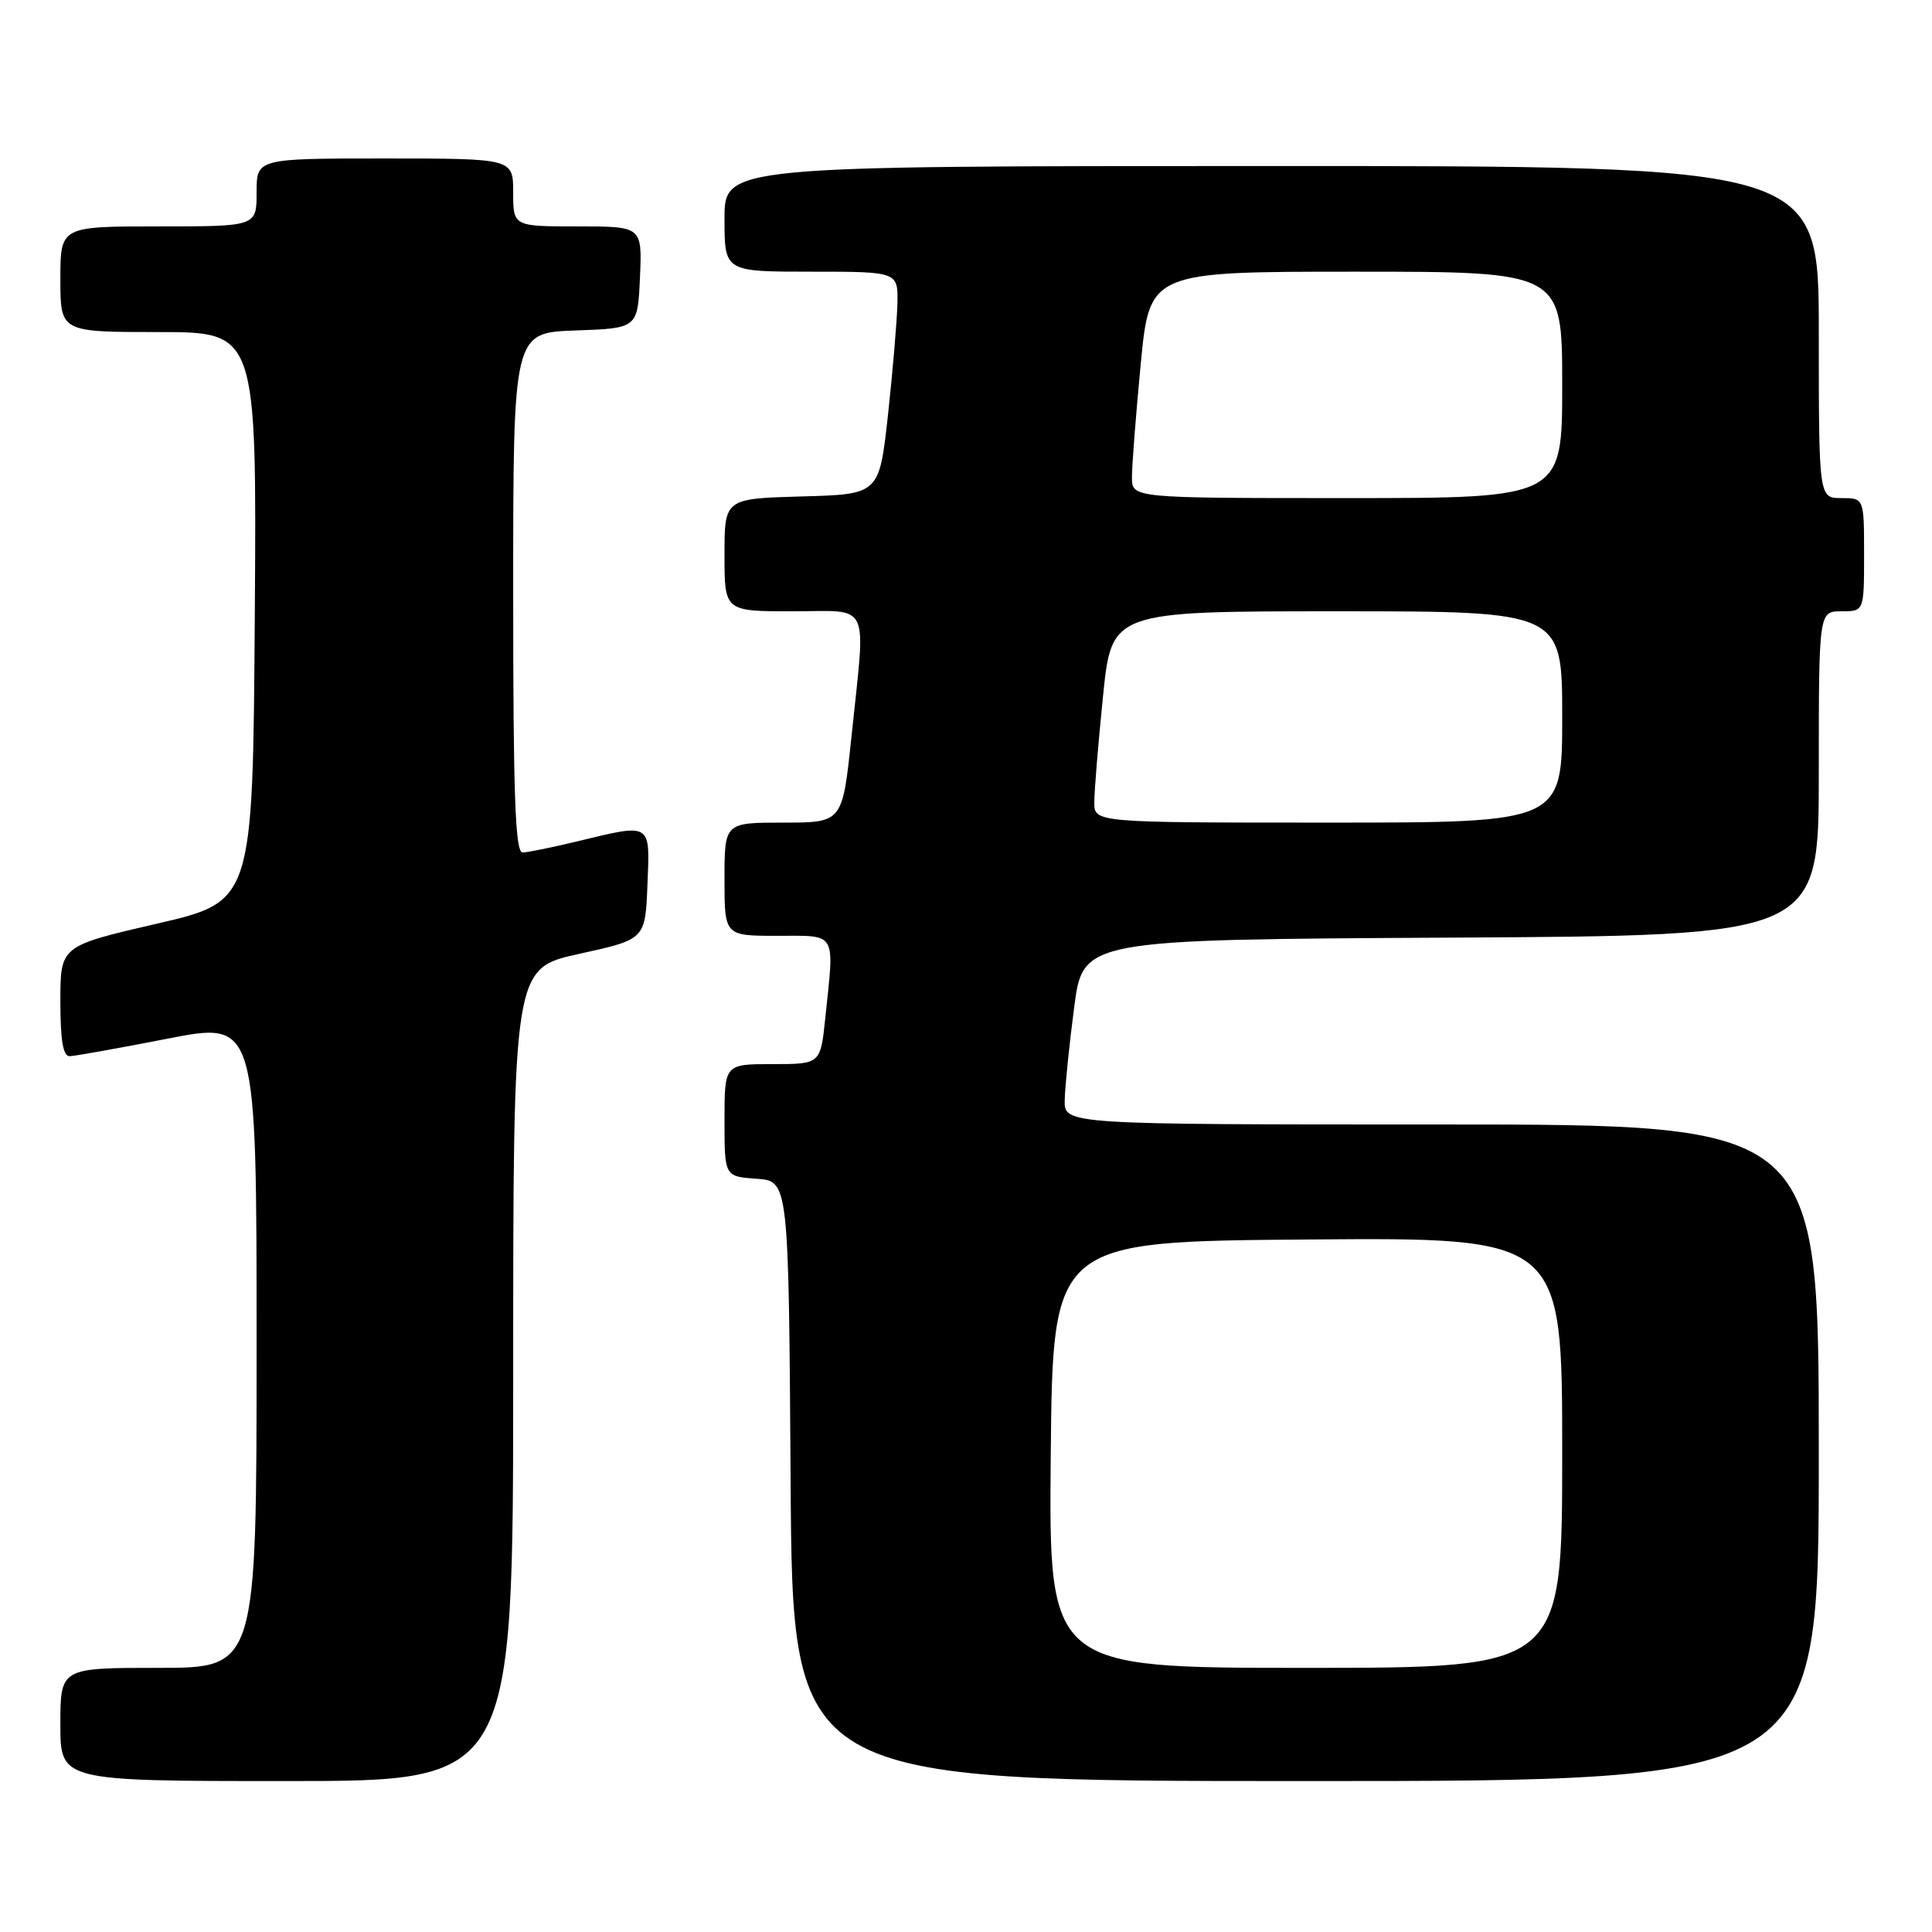 <?xml version="1.0" encoding="UTF-8" standalone="no"?>
<!DOCTYPE svg PUBLIC "-//W3C//DTD SVG 1.1//EN" "http://www.w3.org/Graphics/SVG/1.1/DTD/svg11.dtd" >
<svg xmlns="http://www.w3.org/2000/svg" xmlns:xlink="http://www.w3.org/1999/xlink" version="1.1" viewBox="0 0 256 256">
 <g >
 <path fill="currentColor"
d=" M 68.00 182.15 C 68.00 128.31 68.00 128.31 76.75 126.39 C 85.50 124.47 85.50 124.47 85.79 117.24 C 86.13 108.92 86.41 109.09 76.50 111.48 C 73.20 112.28 69.94 112.94 69.25 112.96 C 68.27 112.99 68.00 105.46 68.00 78.54 C 68.00 44.08 68.00 44.08 76.25 43.79 C 84.50 43.50 84.50 43.50 84.80 36.75 C 85.09 30.00 85.09 30.00 76.55 30.00 C 68.00 30.00 68.00 30.00 68.00 25.50 C 68.00 21.00 68.00 21.00 51.00 21.00 C 34.00 21.00 34.00 21.00 34.00 25.50 C 34.00 30.00 34.00 30.00 21.00 30.00 C 8.00 30.00 8.00 30.00 8.00 37.00 C 8.00 44.00 8.00 44.00 21.01 44.00 C 34.02 44.00 34.02 44.00 33.76 81.73 C 33.50 119.46 33.50 119.46 20.75 122.40 C 8.00 125.35 8.00 125.35 8.00 132.67 C 8.00 137.89 8.36 139.99 9.25 139.95 C 9.94 139.93 15.79 138.88 22.25 137.62 C 34.00 135.33 34.00 135.33 34.00 178.17 C 34.00 221.00 34.00 221.00 21.00 221.00 C 8.00 221.00 8.00 221.00 8.00 228.50 C 8.00 236.00 8.00 236.00 38.00 236.00 C 68.00 236.00 68.00 236.00 68.00 182.15 Z  M 241.00 192.50 C 241.00 149.00 241.00 149.00 191.00 149.00 C 141.00 149.00 141.00 149.00 141.08 145.75 C 141.12 143.96 141.68 138.45 142.33 133.50 C 143.50 124.50 143.50 124.50 192.25 124.24 C 241.00 123.98 241.00 123.98 241.00 102.49 C 241.00 81.00 241.00 81.00 244.00 81.00 C 247.00 81.00 247.00 81.00 247.00 73.50 C 247.00 66.00 247.00 66.00 244.00 66.00 C 241.00 66.00 241.00 66.00 241.00 44.00 C 241.00 22.00 241.00 22.00 168.50 22.00 C 96.00 22.00 96.00 22.00 96.00 29.00 C 96.00 36.00 96.00 36.00 107.50 36.00 C 119.00 36.00 119.00 36.00 118.91 40.25 C 118.85 42.59 118.29 49.22 117.66 55.00 C 116.50 65.50 116.50 65.50 106.25 65.78 C 96.00 66.07 96.00 66.07 96.00 73.53 C 96.00 81.00 96.00 81.00 105.00 81.00 C 115.53 81.00 114.73 79.30 112.82 97.64 C 111.63 109.00 111.63 109.00 103.82 109.00 C 96.00 109.00 96.00 109.00 96.00 116.50 C 96.00 124.00 96.00 124.00 103.00 124.00 C 110.98 124.00 110.57 123.30 109.36 134.85 C 108.72 141.00 108.72 141.00 102.36 141.00 C 96.00 141.00 96.00 141.00 96.00 148.44 C 96.00 155.89 96.00 155.89 100.25 156.19 C 104.50 156.50 104.50 156.50 104.76 196.25 C 105.02 236.00 105.02 236.00 173.01 236.00 C 241.00 236.00 241.00 236.00 241.00 192.50 Z  M 139.23 192.75 C 139.50 164.50 139.50 164.50 173.25 164.24 C 207.00 163.97 207.00 163.97 207.00 192.49 C 207.00 221.00 207.00 221.00 172.98 221.00 C 138.97 221.00 138.97 221.00 139.23 192.75 Z  M 145.00 106.31 C 145.00 104.83 145.52 98.53 146.15 92.31 C 147.29 81.00 147.29 81.00 177.15 81.00 C 207.00 81.00 207.00 81.00 207.00 95.00 C 207.00 109.00 207.00 109.00 176.00 109.00 C 145.00 109.00 145.00 109.00 145.00 106.31 Z  M 149.99 63.25 C 149.98 61.74 150.51 54.99 151.15 48.25 C 152.33 36.00 152.33 36.00 179.66 36.00 C 207.00 36.00 207.00 36.00 207.00 51.00 C 207.00 66.00 207.00 66.00 178.50 66.00 C 150.00 66.00 150.00 66.00 149.99 63.25 Z "/>
</g>
</svg>